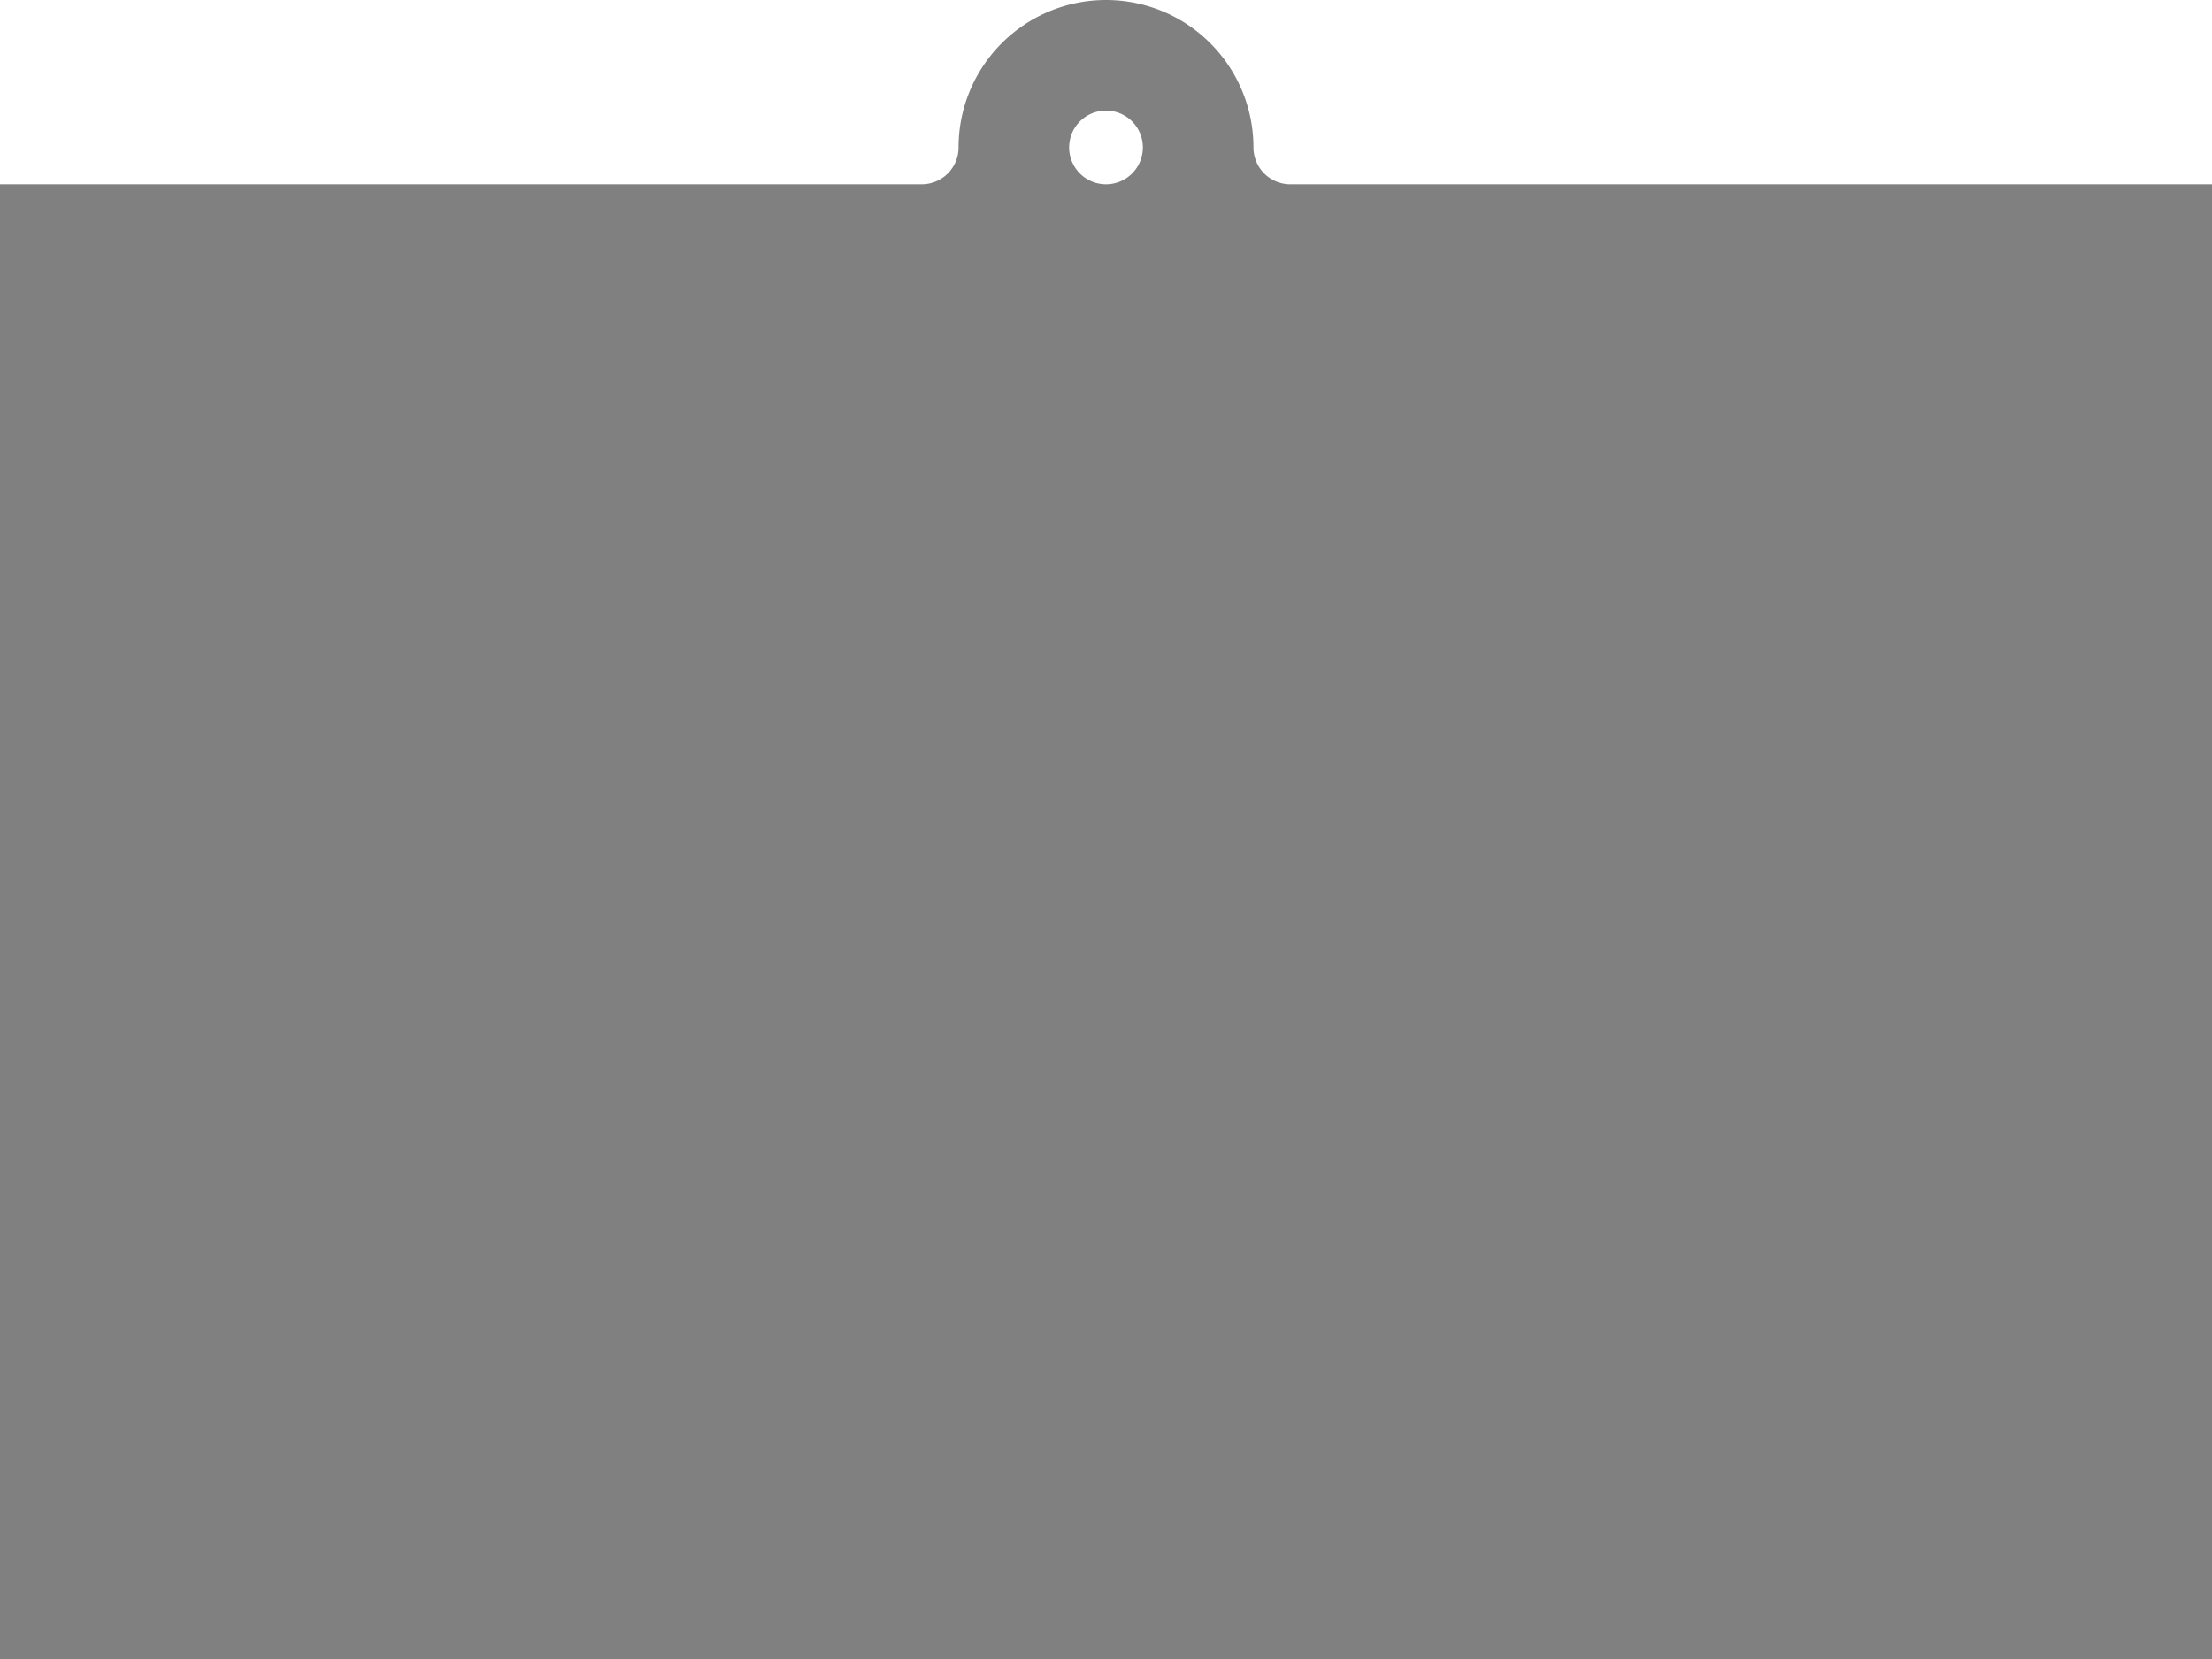 <?xml version="1.0"?>
<svg width="15.0cm" height="11.25cm"
     viewBox="0 0 15.0 11.25"
     xmlns="http://www.w3.org/2000/svg">

  <path id="frame" d="M 15.0 1.25
L 15.0 11.25
L 0 11.25
L 0 1.25
L 6.25 1.25
A 0.25 0.25 0 0 0 6.5 1.0
A 1.0 1.0 0 0 1 8.5 1.0
A 0.25 0.25 0 0 0 8.75 1.25
L 15.0 1.25
Z
M 7.5 0.75
A 0.25 0.25 0 1 0 7.5 1.25
A 0.25 0.25 0 1 0 7.5 0.75
Z" fill="grey" />
</svg>

